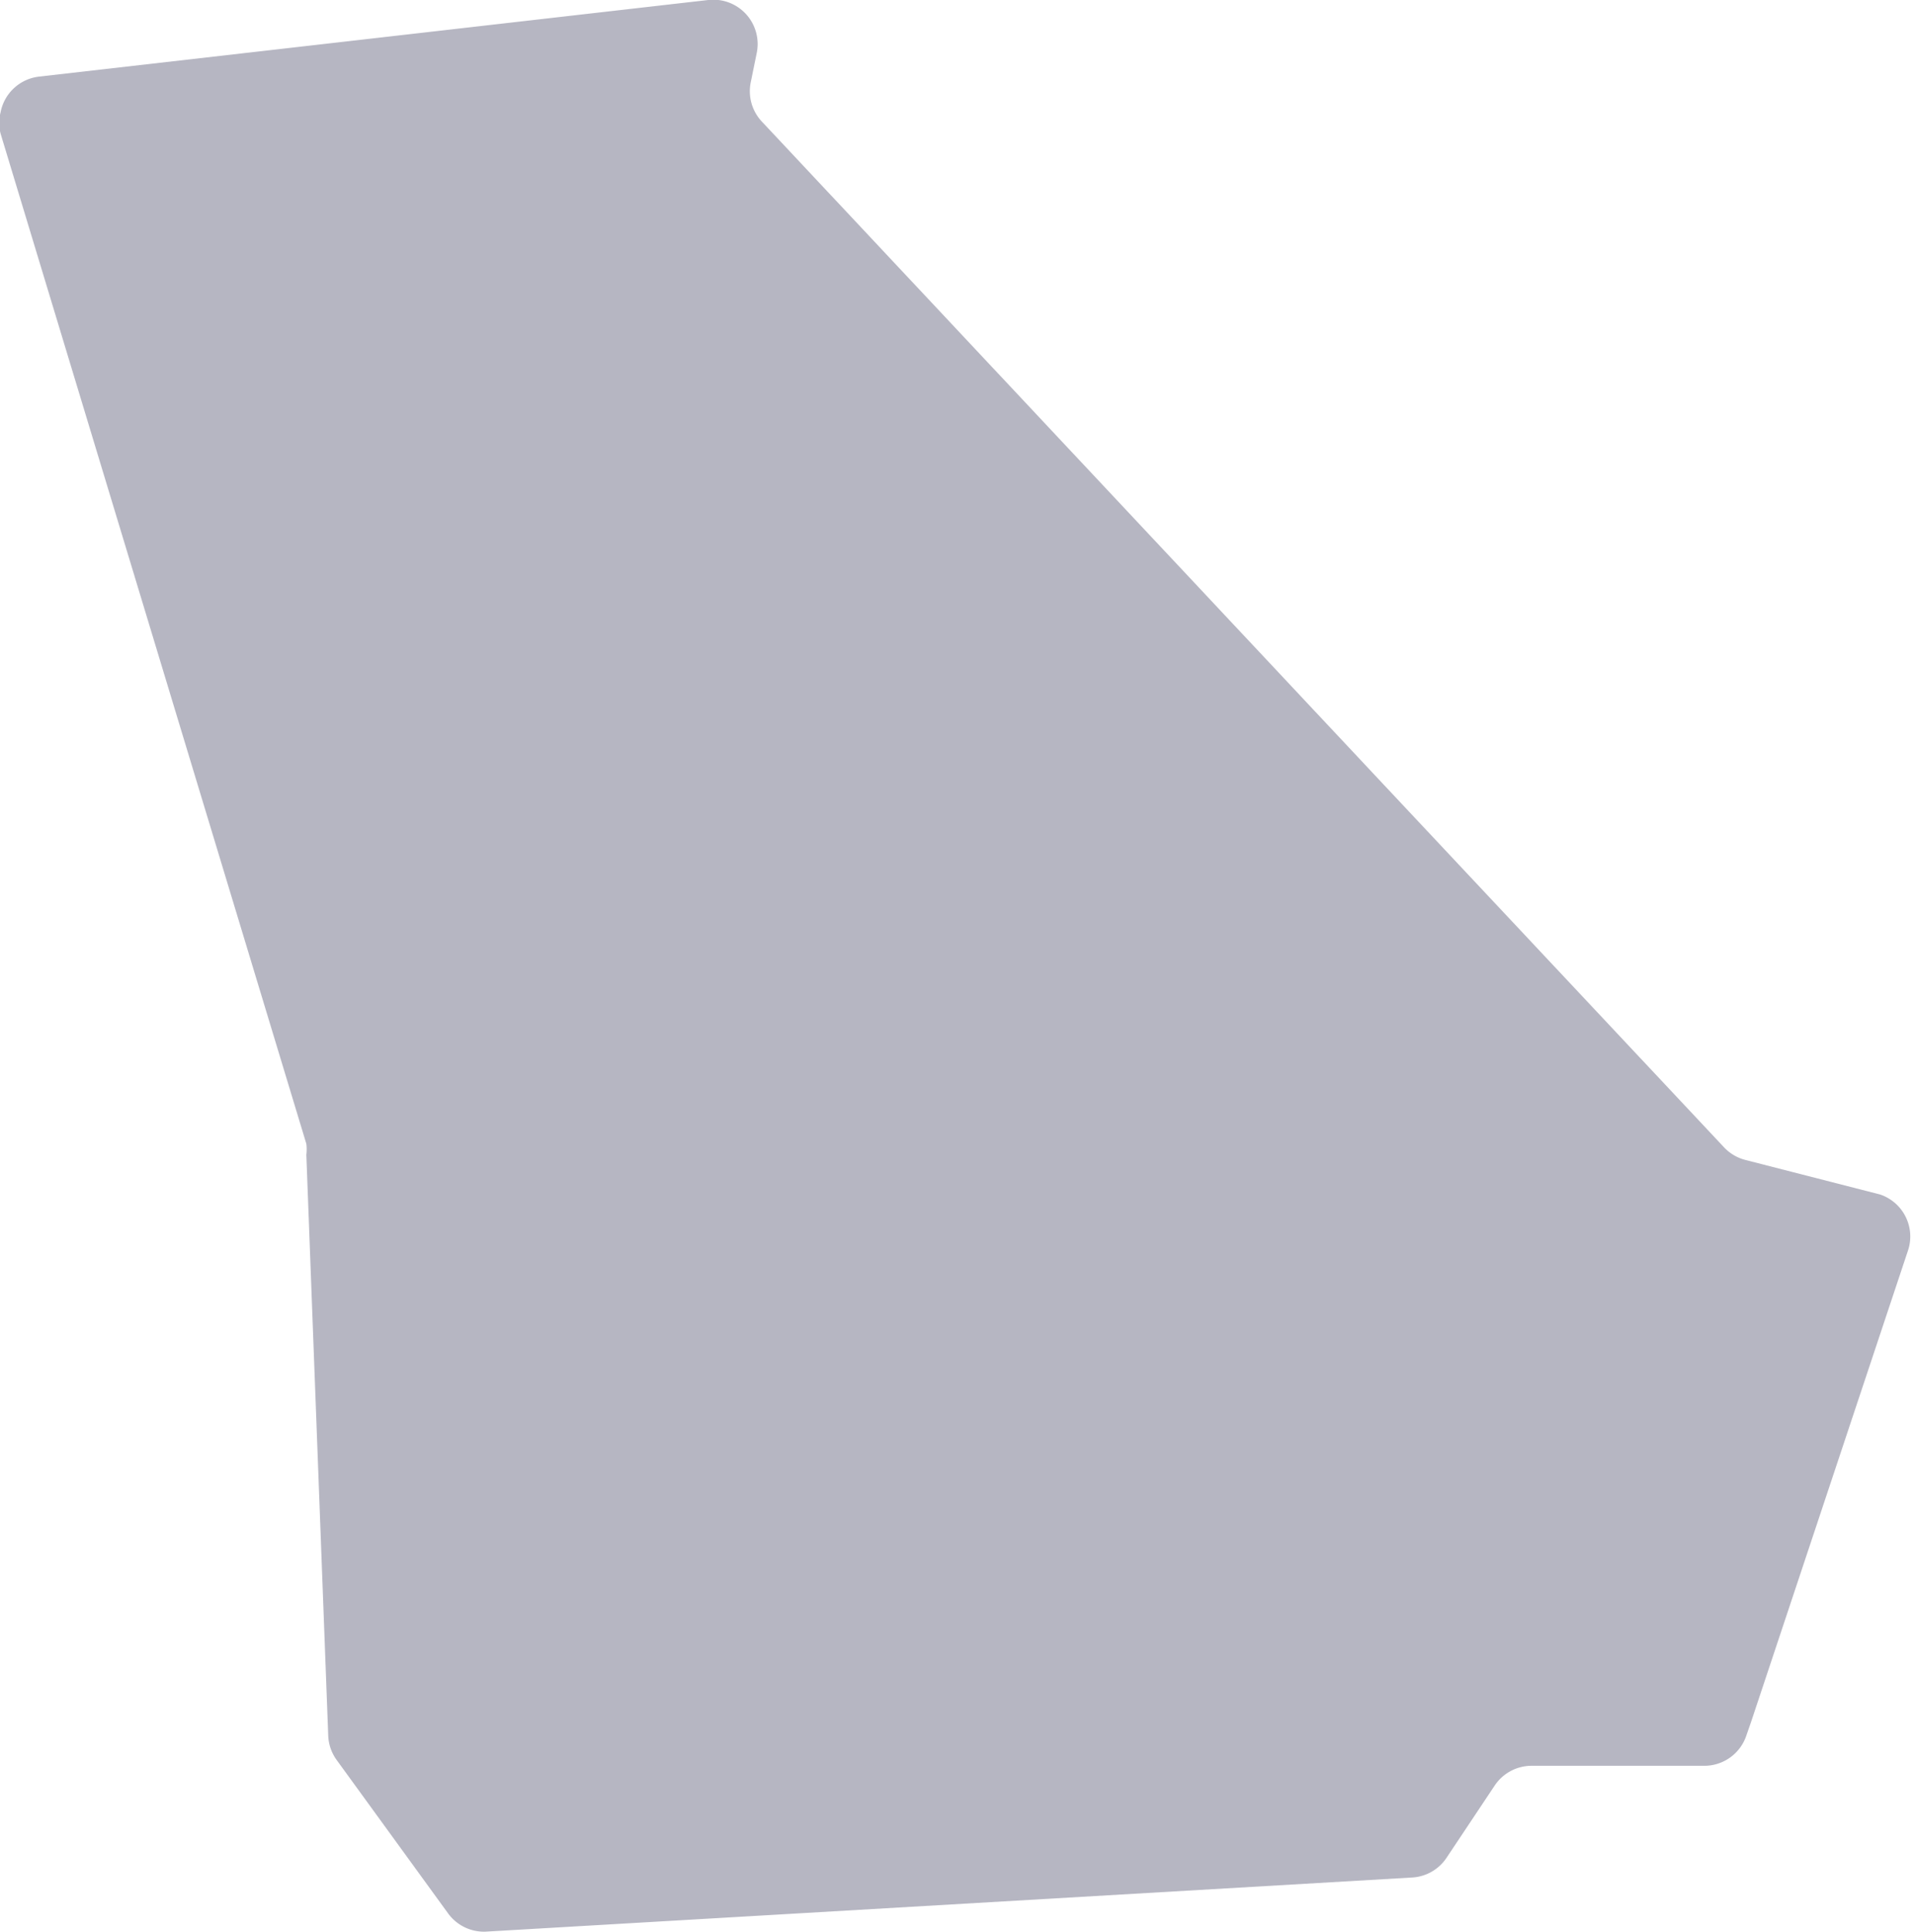 <svg id="Layer_1" data-name="Layer 1" xmlns="http://www.w3.org/2000/svg" viewBox="0 0 33.24 33.55"><defs><style>.cls-1{fill:#b6b6c2;}</style></defs><title>GA</title><path class="cls-1" d="M34.05,22.22l-2.34-.6a.77.77,0,0,1-.37-.22h0l-6.11-6.51L14.63,3.59a.77.77,0,0,1-.19-.69l.1-.49a.77.77,0,0,0-.84-.93L2.08,2.81a.77.77,0,0,0-.67.62.76.76,0,0,0,0,.37L6.72,21.34a.77.77,0,0,1,0,.19l.38,10.08a.77.77,0,0,0,.14.42L9.18,34.7a.77.77,0,0,0,.65.32h0l16.09-.94a.77.77,0,0,0,.6-.34l.84-1.26a.77.77,0,0,1,.64-.34h3a.77.77,0,0,0,.73-.53l.08-.23,2.72-8.17A.77.77,0,0,0,34.05,22.22Z" transform="translate(-1.4 -1.48)"/></svg>